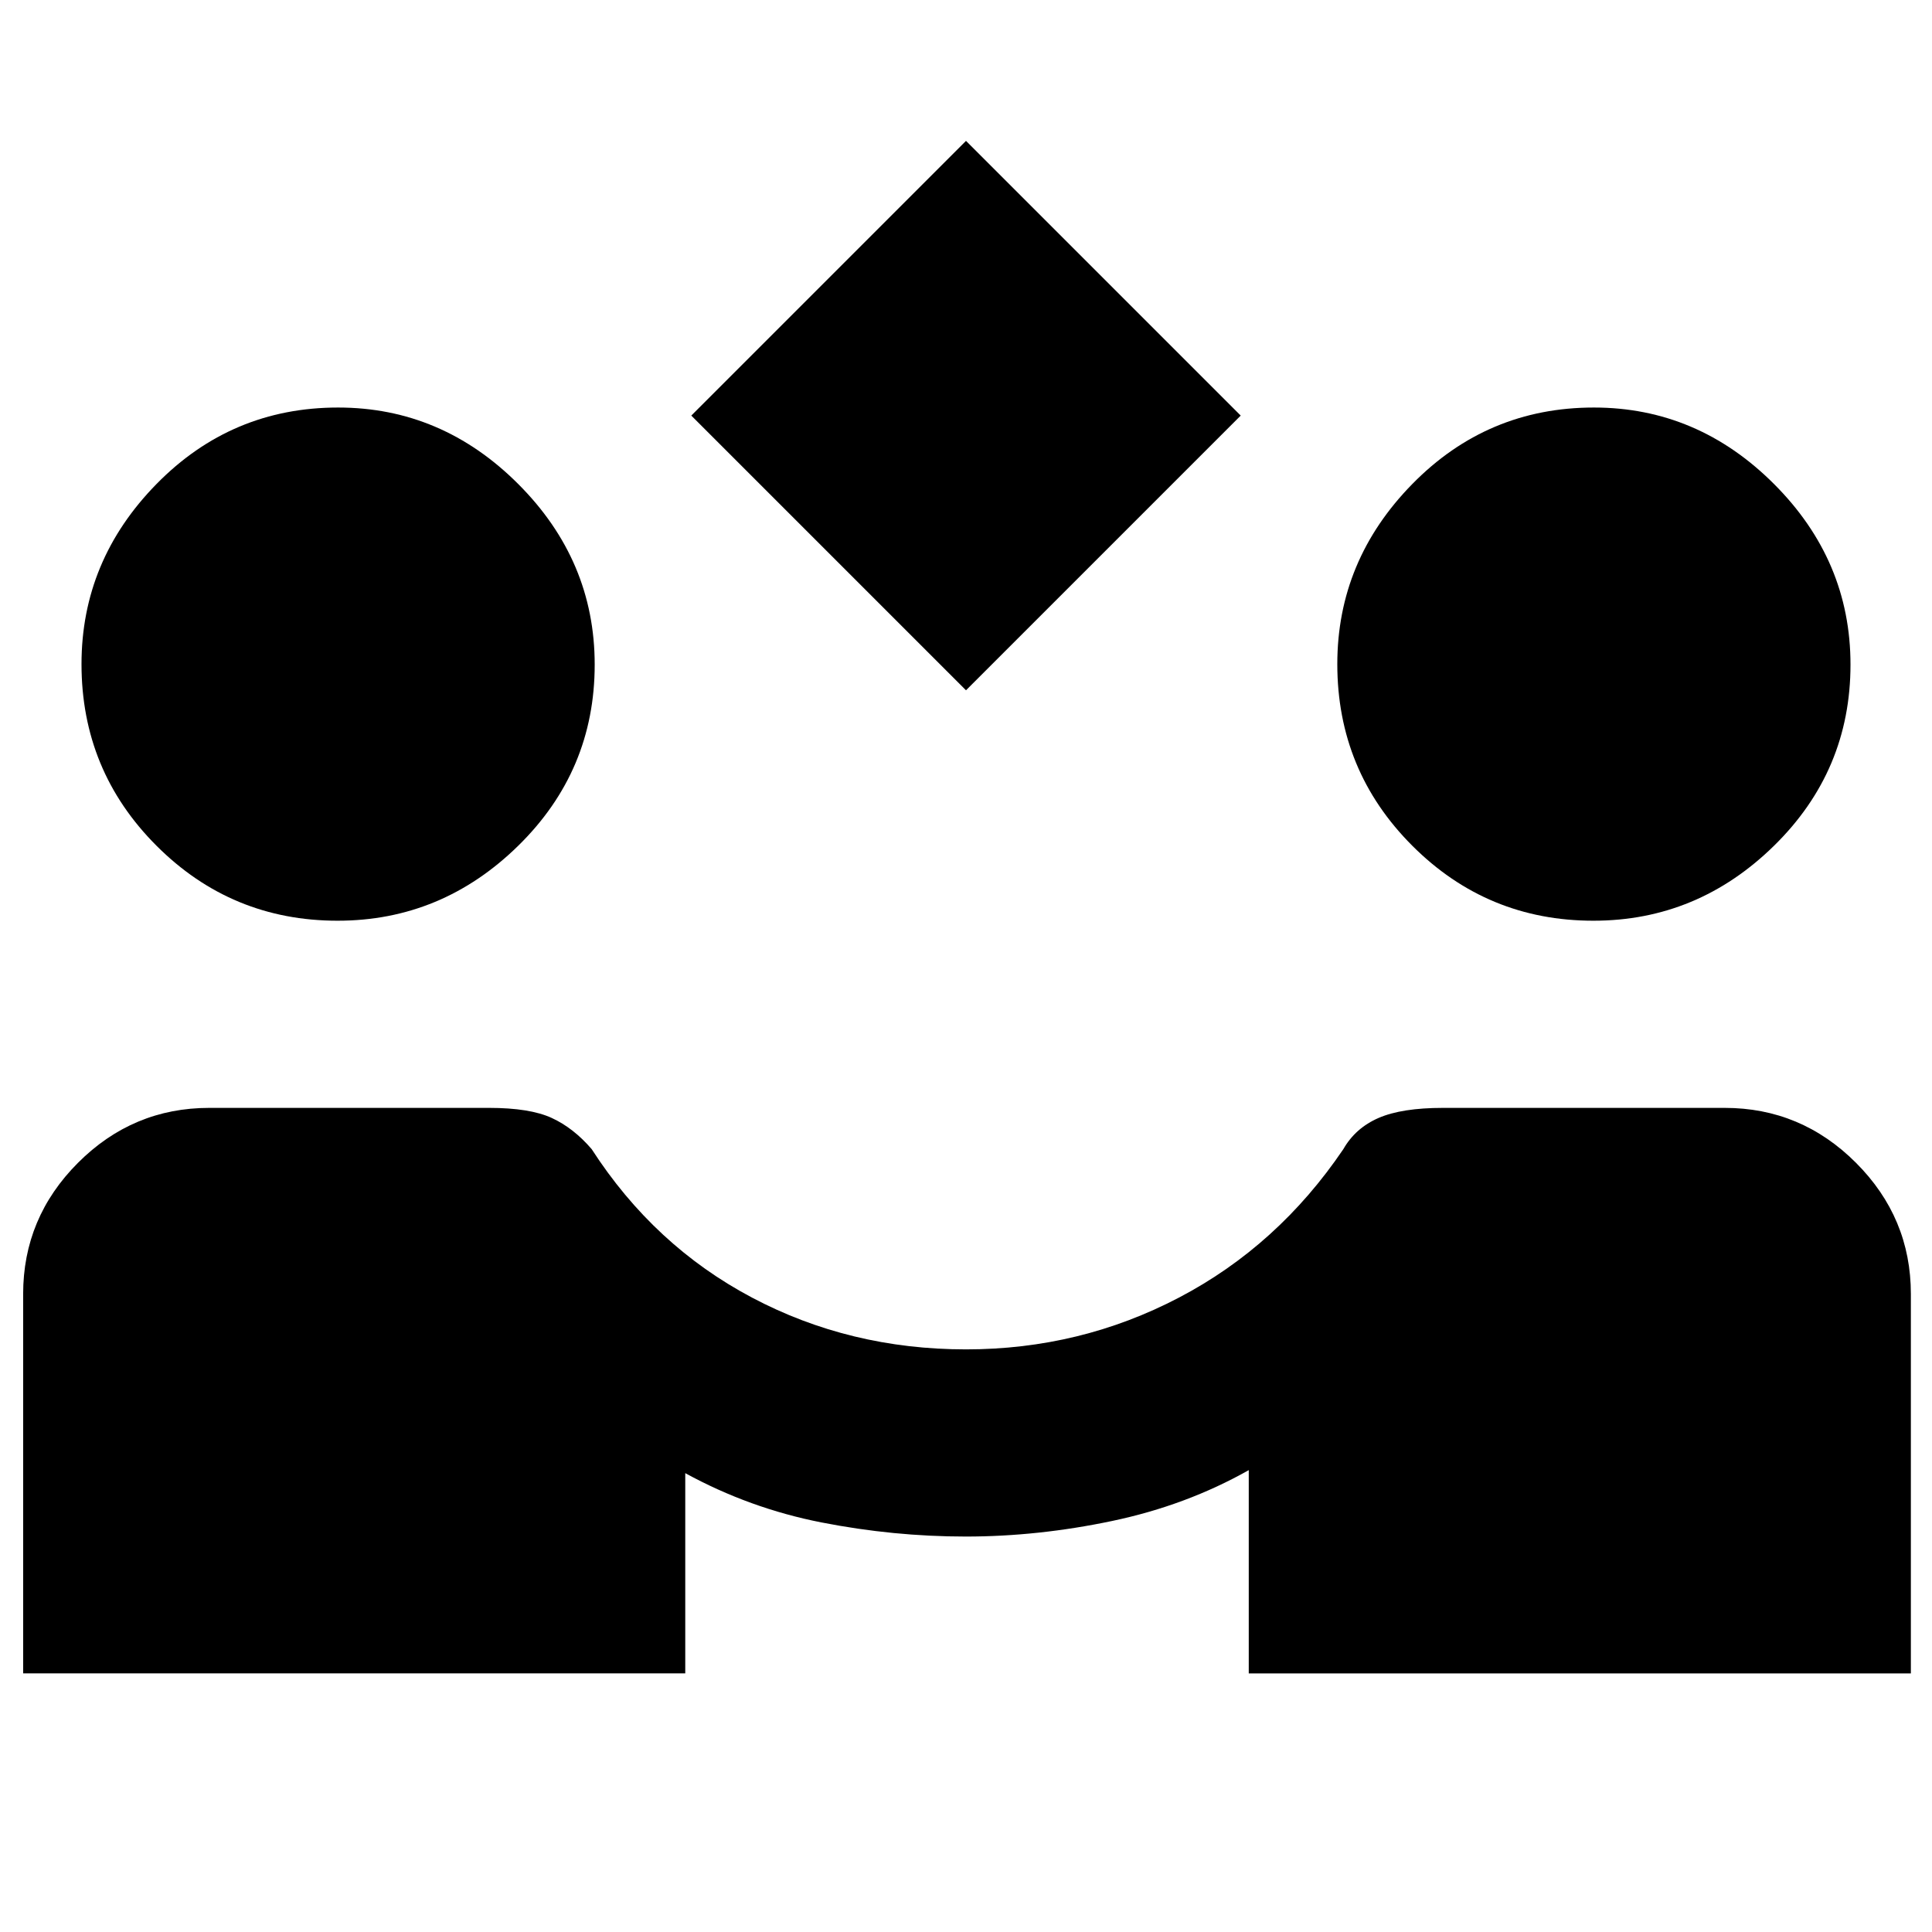 <svg xmlns="http://www.w3.org/2000/svg" height="20" viewBox="0 -960 960 960" width="20"><path d="M480-617 343.5-753.5 480-890l136.5 136.5L480-617ZM11.5-128.5V-317q0-37.938 27.266-65.219Q66.03-409.5 104-409.5h139q20.286 0 31.143 5T294-389q31 48 79.639 73.75Q422.278-289.5 480-289.5q56.731 0 105.866-25.75Q635-341 667.5-389q6-10.5 17.514-15.5t31.986-5h140q37.938 0 65.219 27.281Q949.5-354.938 949.5-317v188.5h-329v-101q-31 17.5-67.844 25.25-36.844 7.75-72.76 7.75-35.896 0-71.646-7T340.5-228v99.5h-329Zm156.262-374q-52.762 0-90.012-37.271T40.5-630q0-51.5 37.27-89.5 37.272-38 90.23-38 51.5 0 89.5 38t38 89.738q0 52.762-38 90.012t-89.738 37.25Zm624 0q-52.762 0-90.012-37.271T664.5-630q0-51.5 37.271-89.5t90.229-38q51.5 0 89.5 38t38 89.738q0 52.762-38 90.012t-89.738 37.25Z"/></svg>
